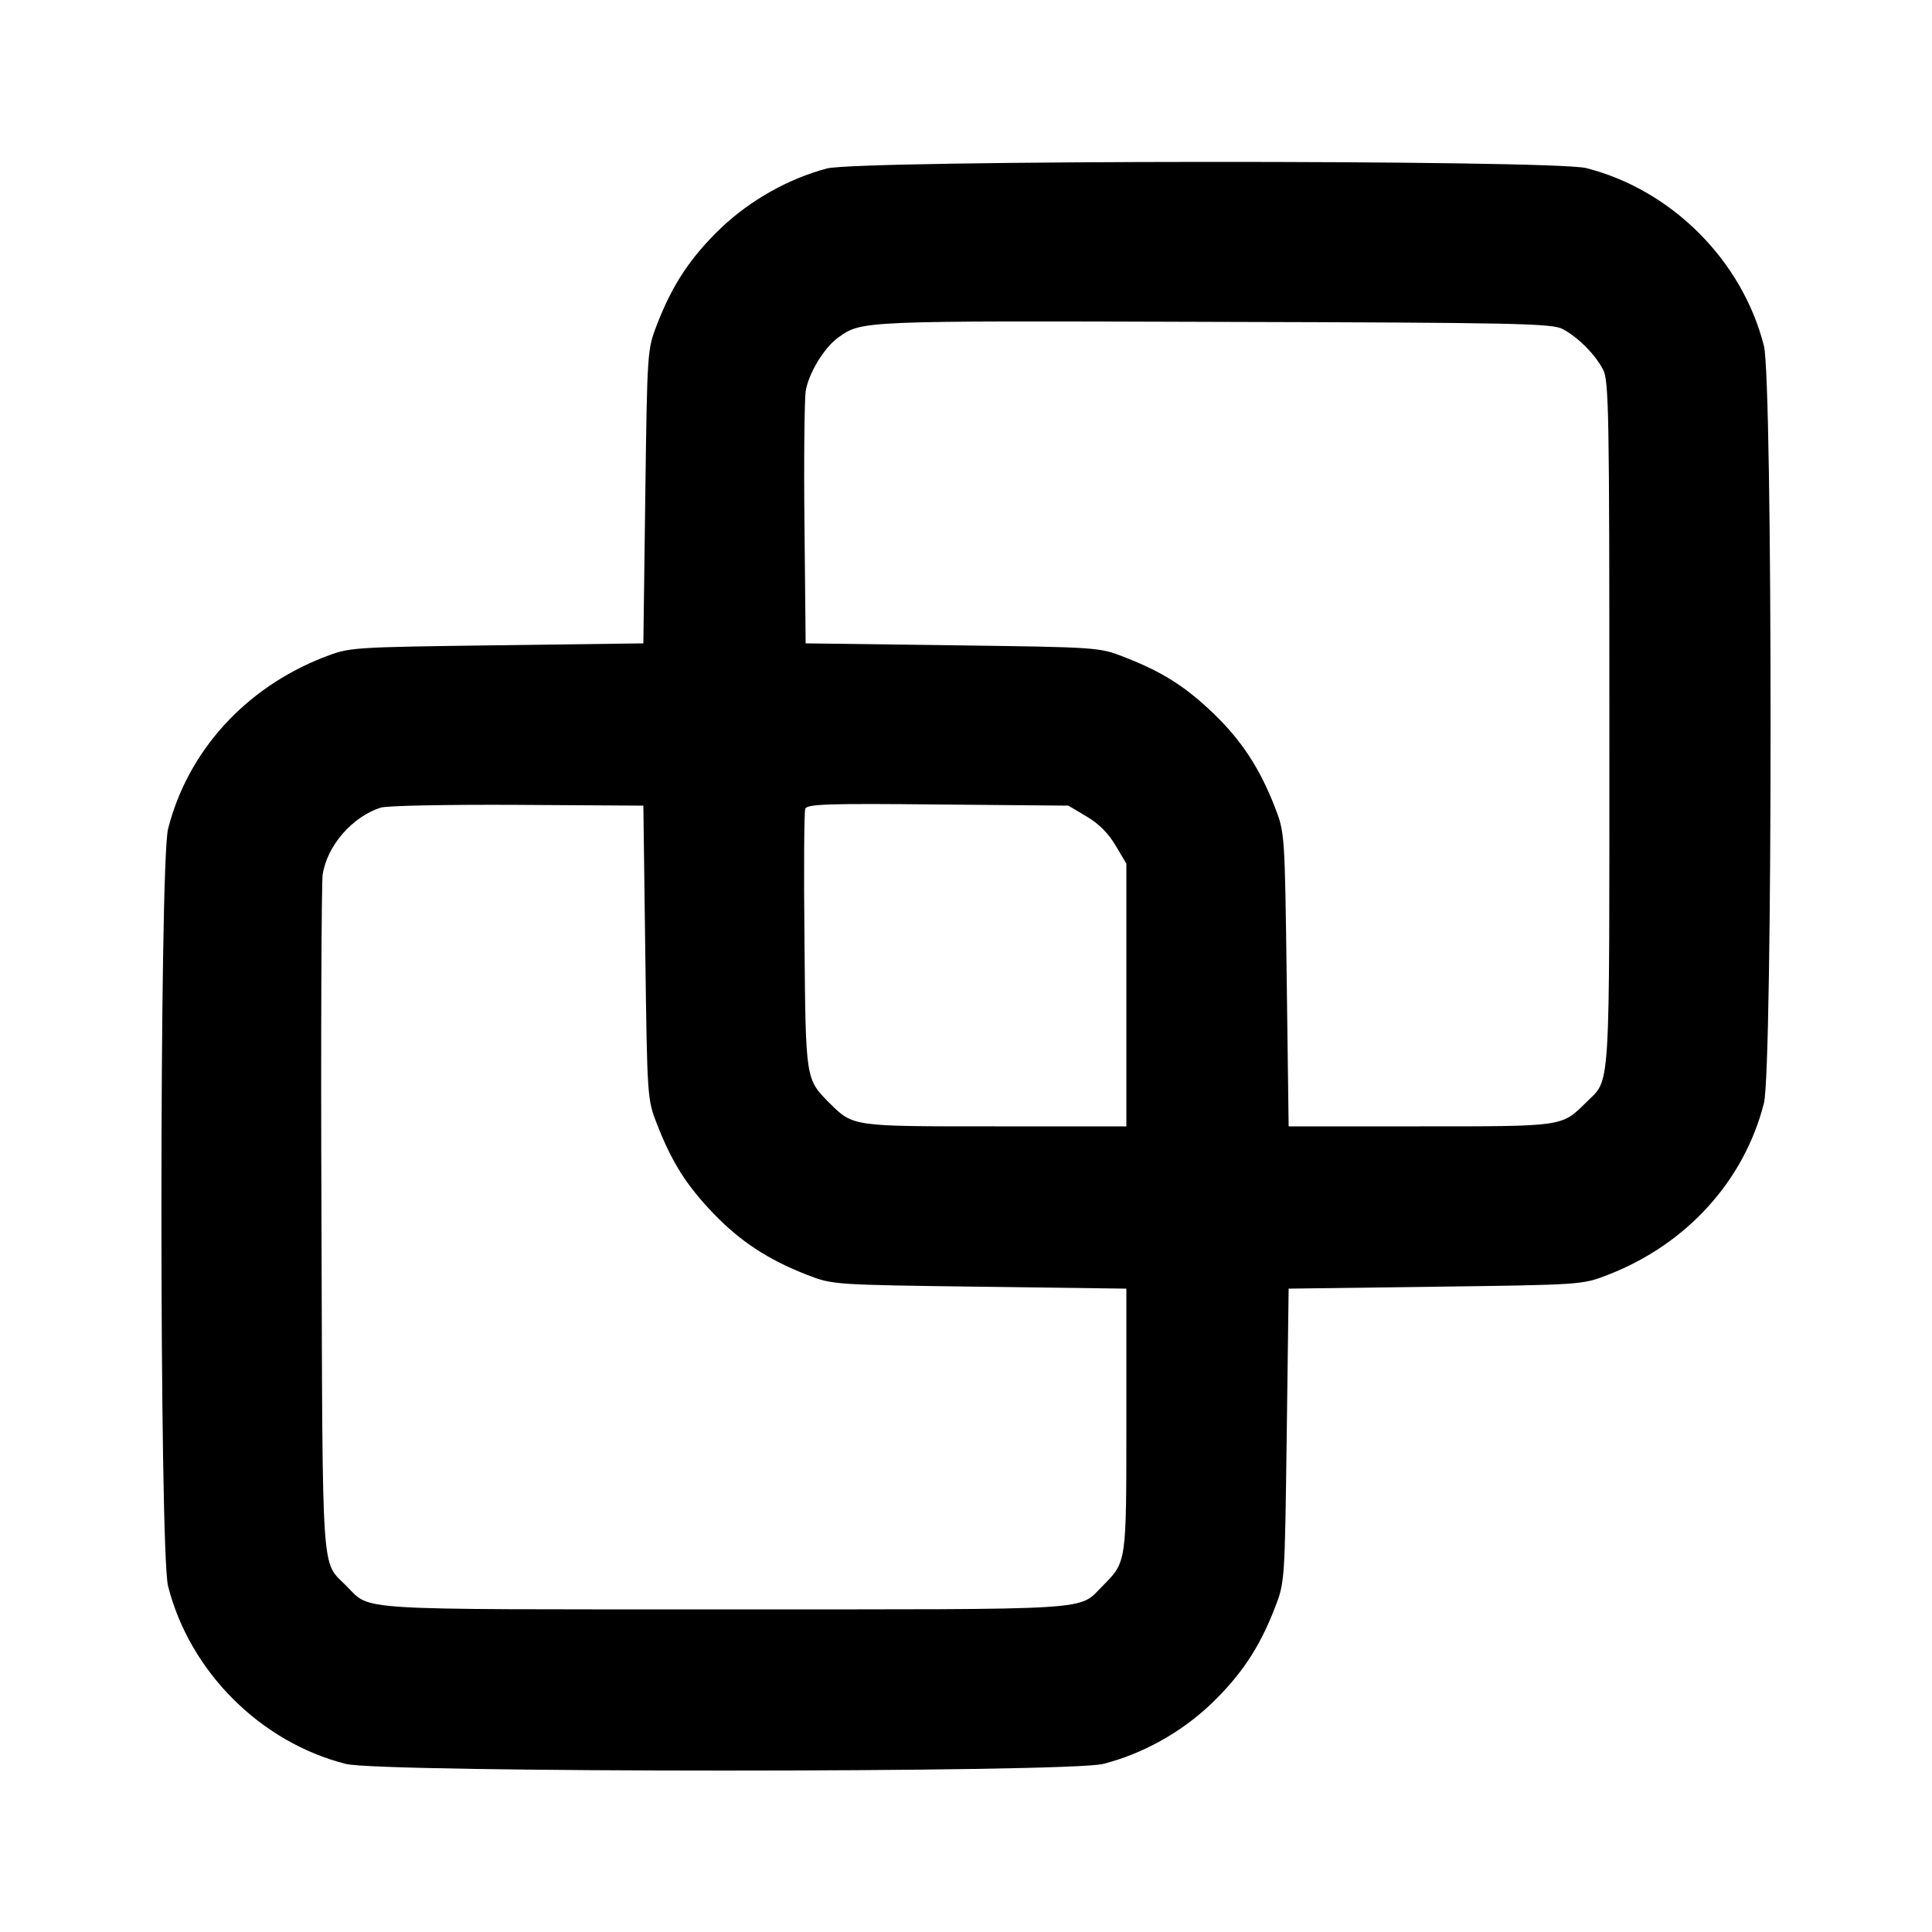 <?xml version="1.0" standalone="no"?>
<!DOCTYPE svg PUBLIC "-//W3C//DTD SVG 20010904//EN"
 "http://www.w3.org/TR/2001/REC-SVG-20010904/DTD/svg10.dtd">
<svg version="1.0" xmlns="http://www.w3.org/2000/svg"
 width="500pt" height="500pt" viewBox="0 0 500 500"
 preserveAspectRatio="xMidYMid meet">

<g transform="translate(0,500) scale(0.1,-0.1)"
fill="#000000" stroke="none">
<path d="M2140 4564 c-98 -26 -197 -81 -274 -154 -78 -75 -125 -145 -165 -248
-26 -67 -26 -67 -31 -447 l-5 -380 -380 -5 c-380 -5 -380 -5 -447 -31 -203
-79 -352 -243 -403 -444 -23 -89 -23 -1871 0 -1960 56 -221 239 -404 460 -460
89 -23 1871 -23 1960 0 102 26 201 81 279 155 78 75 125 145 165 248 26 67 26
67 31 447 l5 380 380 5 c380 5 380 5 447 31 203 79 352 243 403 444 23 89 23
1871 0 1960 -56 221 -239 404 -460 460 -87 22 -1881 21 -1965 -1z m1905 -416
c39 -21 82 -64 103 -103 16 -27 17 -110 17 -920 0 -981 4 -913 -61 -979 -63
-62 -57 -61 -429 -61 l-340 0 -5 380 c-5 380 -5 380 -31 447 -39 100 -86 172
-159 242 -73 70 -132 107 -229 145 -66 26 -68 26 -446 31 l-380 5 -3 305 c-2
168 0 324 3 347 7 46 48 114 85 140 61 43 54 43 970 40 793 -2 878 -4 905 -19z
m-2375 -1613 c5 -378 5 -380 31 -446 38 -97 75 -156 145 -229 70 -73 142 -120
242 -159 67 -26 67 -26 447 -31 l380 -5 0 -340 c0 -372 1 -366 -61 -429 -66
-65 2 -61 -979 -61 -981 0 -913 -4 -979 61 -65 66 -61 3 -64 944 -2 470 0 874
3 896 11 75 77 151 151 174 16 5 175 8 354 7 l325 -2 5 -380z m1142 352 c31
-18 57 -44 75 -75 l28 -47 0 -340 0 -340 -340 0 c-372 0 -366 -1 -429 61 -61
62 -61 59 -64 418 -2 181 -1 335 2 343 5 12 59 14 343 11 l338 -3 47 -28z"/>
</g>
</svg>
